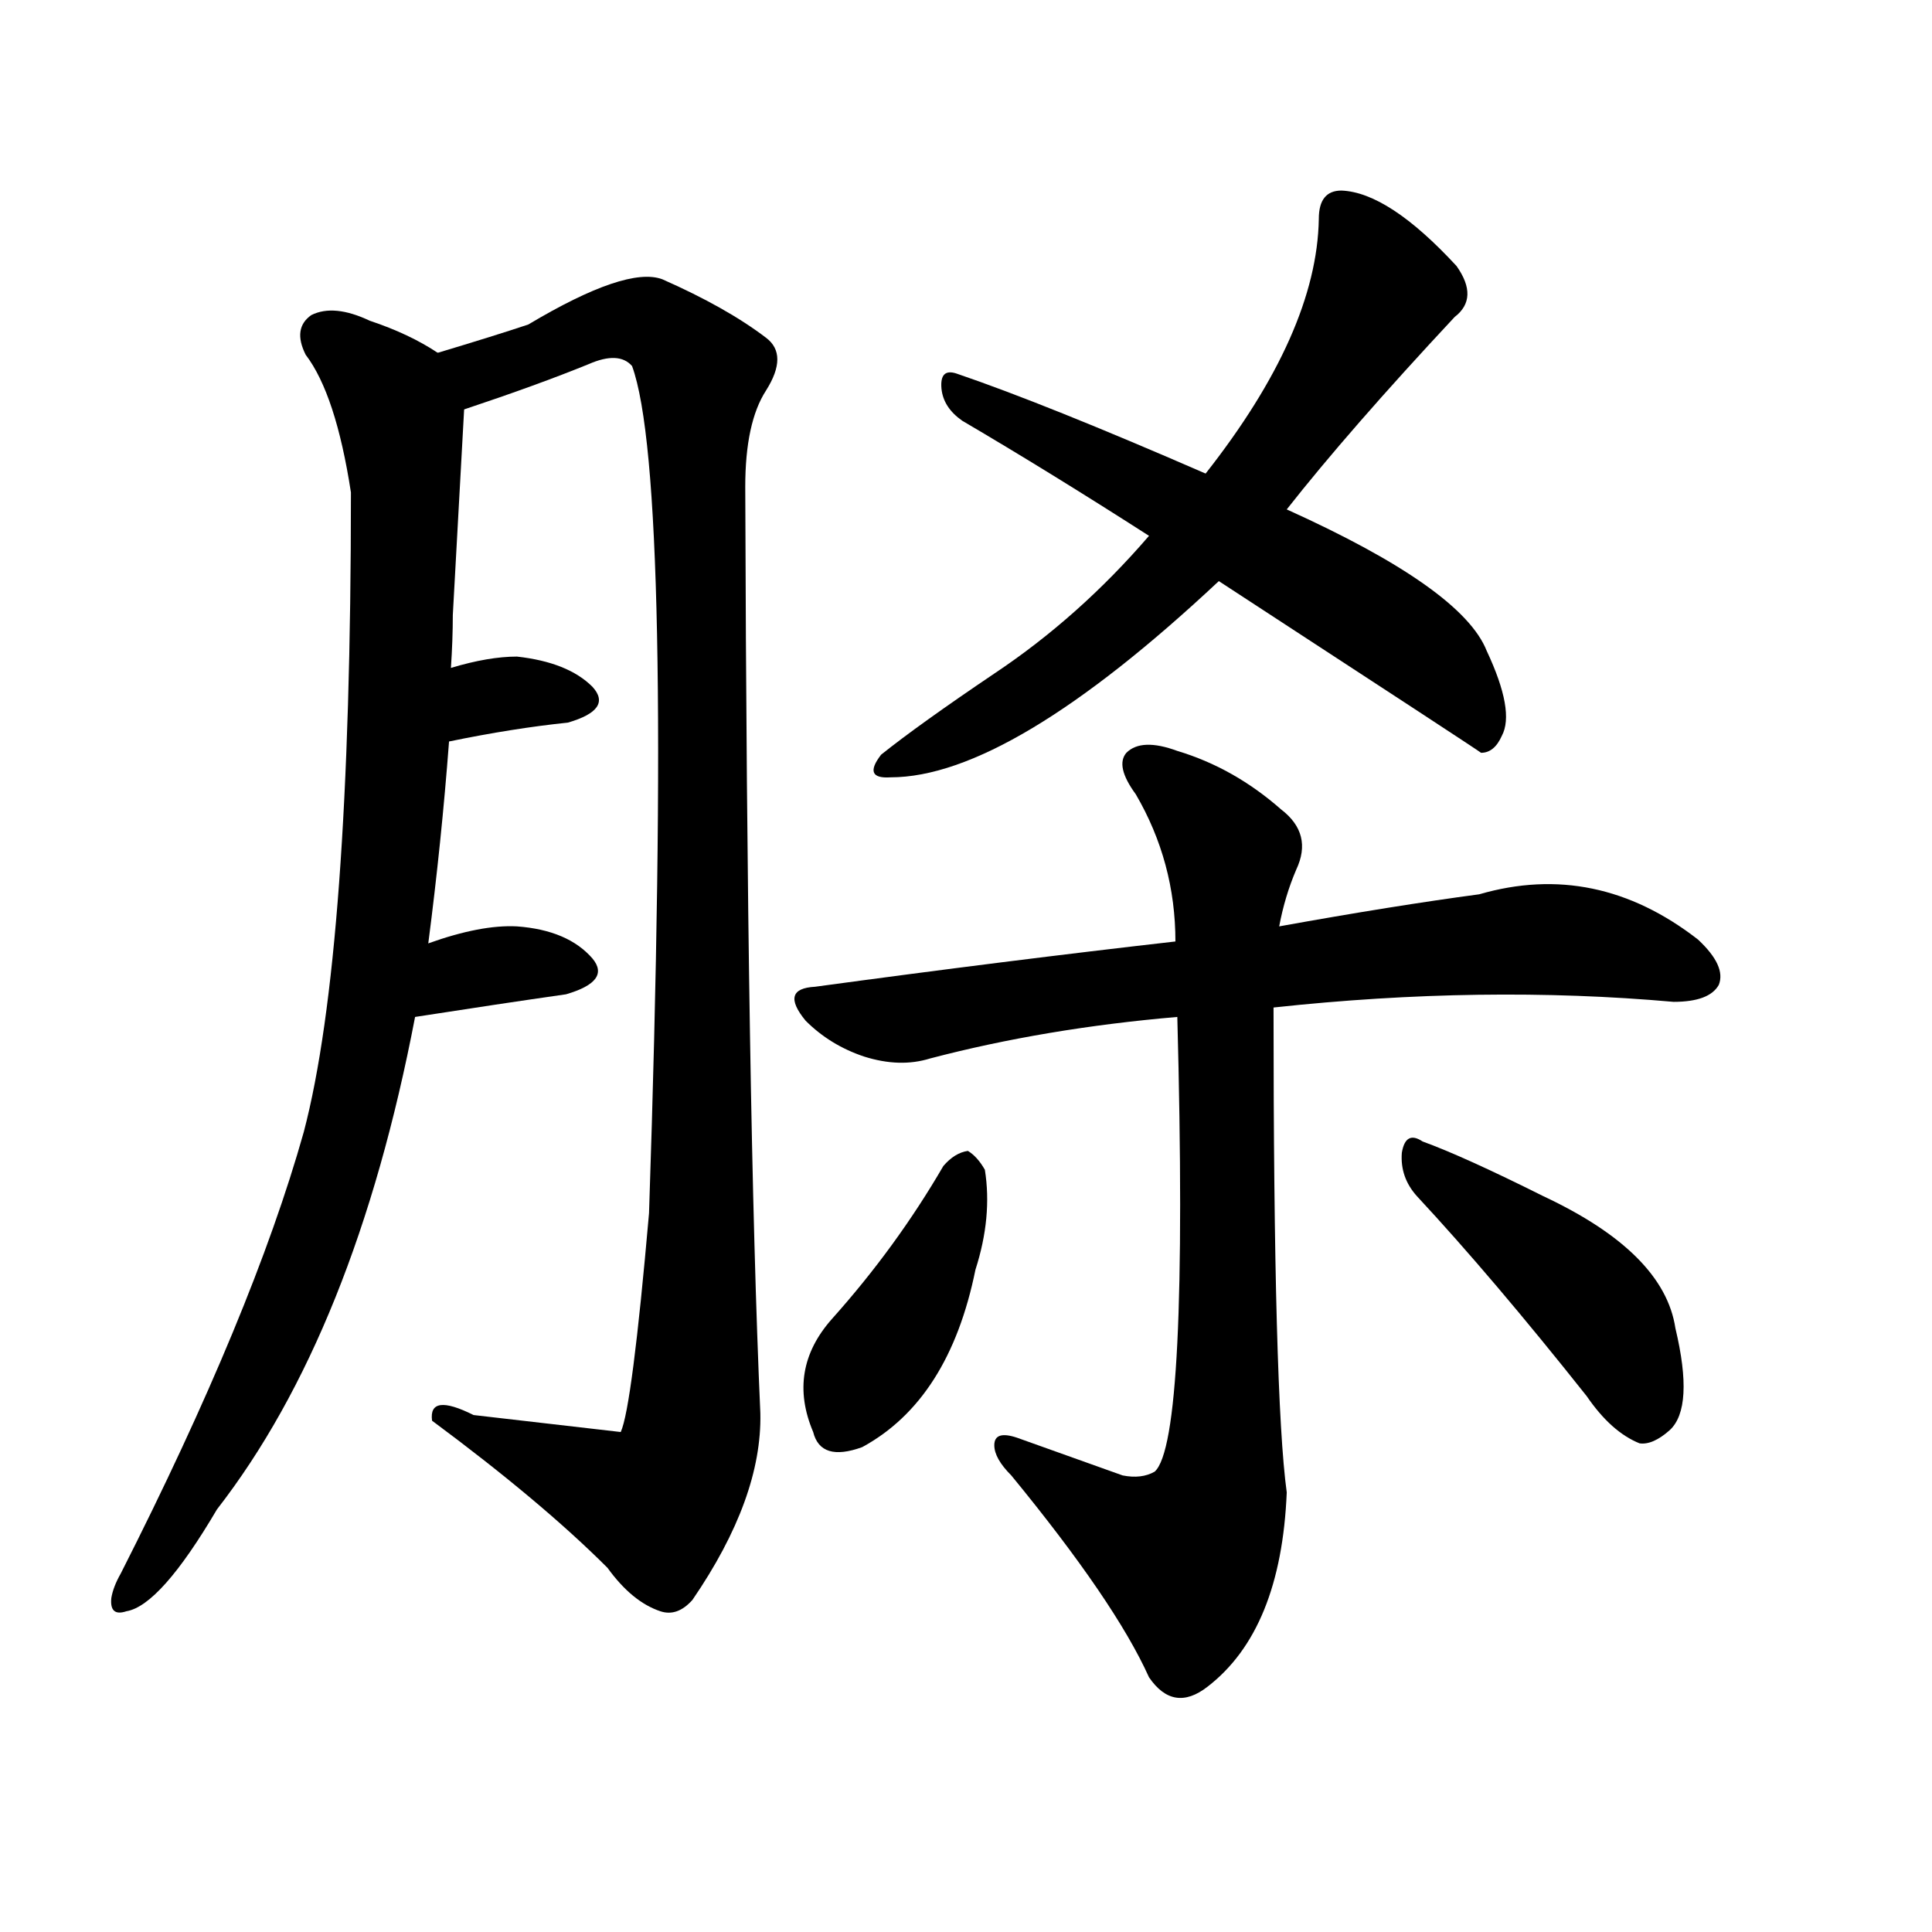 <svg version="1.1" viewBox="0 0 1024 1024" xmlns="http://www.w3.org/2000/svg">
  
  <g transform="scale(1, -1) translate(0, -900)">
    <style type="text/css">
        .origin {display:none;}
        .hide {display:none;}
        .stroke {fill: #000000;}
    </style>

    <path d="M 227 400 Q 234 454 238 507 L 239 546 Q 240 561 240 574 Q 243 628 246 683 C 247 705 247 705 232 713 Q 217 723 196 730 Q 177 739 165 733 Q 155 726 162 712 Q 178 691 186 639 Q 186 395 161 300 Q 134 204 64 66 Q 60 59 59 53 Q 58 43 67 46 Q 85 49 115 100 Q 188 194 220 361 L 227 400 Z" fill="lightgray" class="stroke"/>
    <path d="M 246 683 Q 285 696 312 707 Q 328 714 335 706 Q 357 646 344 257 Q 335 154 329 141 L 251 150 Q 227 162 229 147 Q 287 104 322 69 Q 335 51 350 46 Q 359 43 367 52 Q 404 106 403 151 Q 396 308 395 642 Q 395 676 406 693 Q 418 712 406 721 Q 385 737 351 752 Q 332 759 280 728 Q 262 722 232 713 C 203 704 218 673 246 683 Z" fill="lightgray" class="stroke"/>
    <path d="M 238 507 Q 272 514 301 517 Q 325 524 314 536 Q 301 549 274 552 Q 259 552 239 546 C 210 538 209 501 238 507 Z" fill="lightgray" class="stroke"/>
    <path d="M 220 361 Q 265 368 300 373 Q 324 380 314 392 Q 301 407 274 409 Q 255 410 227 400 C 199 390 190 356 220 361 Z" fill="lightgray" class="stroke"/>
    <path d="M 682 630 Q 715 672 771 732 Q 784 742 772 759 Q 736 798 711 799 Q 699 799 699 784 Q 698 724 639 649 L 609 616 Q 572 573 527 543 Q 487 516 467 500 Q 457 487 472 488 Q 535 488 646 592 L 682 630 Z" fill="lightgray" class="stroke"/>
    <path d="M 646 592 Q 784 502 785 501 Q 792 501 796 510 Q 803 523 788 555 Q 775 588 682 630 L 639 649 Q 554 686 507 702 Q 498 705 499 694 Q 500 684 510 677 Q 556 650 609 616 L 646 592 Z" fill="lightgray" class="stroke"/>
    <path d="M 675 366 Q 786 378 887 369 Q 906 369 911 378 Q 915 388 900 402 Q 846 444 784 426 Q 739 420 678 409 L 623 401 Q 535 391 432 377 Q 413 376 427 359 Q 440 346 458 340 Q 477 334 493 339 Q 554 355 624 361 L 675 366 Z" fill="lightgray" class="stroke"/>
    <path d="M 595 118 Q 567 128 539 138 Q 527 142 527 134 Q 527 127 536 118 Q 591 51 609 11 Q 622 -8 640 6 Q 679 36 682 109 Q 675 160 675 366 L 678 409 Q 681 425 687 439 Q 696 458 679 471 Q 654 493 624 502 Q 605 509 597 501 Q 591 494 602 479 Q 623 443 623 401 L 624 361 Q 630 136 612 120 Q 605 116 595 118 Z" fill="lightgray" class="stroke"/>
    <path d="M 500 282 Q 475 239 441 201 Q 417 174 431 141 Q 435 125 457 133 Q 503 158 517 227 Q 526 255 522 280 Q 518 287 513 290 Q 506 289 500 282 Z" fill="lightgray" class="stroke"/>
    <path d="M 751 266 Q 791 223 841 160 Q 854 141 869 135 Q 876 134 885 142 Q 898 154 888 196 Q 882 236 818 266 Q 776 287 754 295 Q 745 301 743 289 Q 742 276 751 266 Z" fill="lightgray" class="stroke"/></g>
</svg>